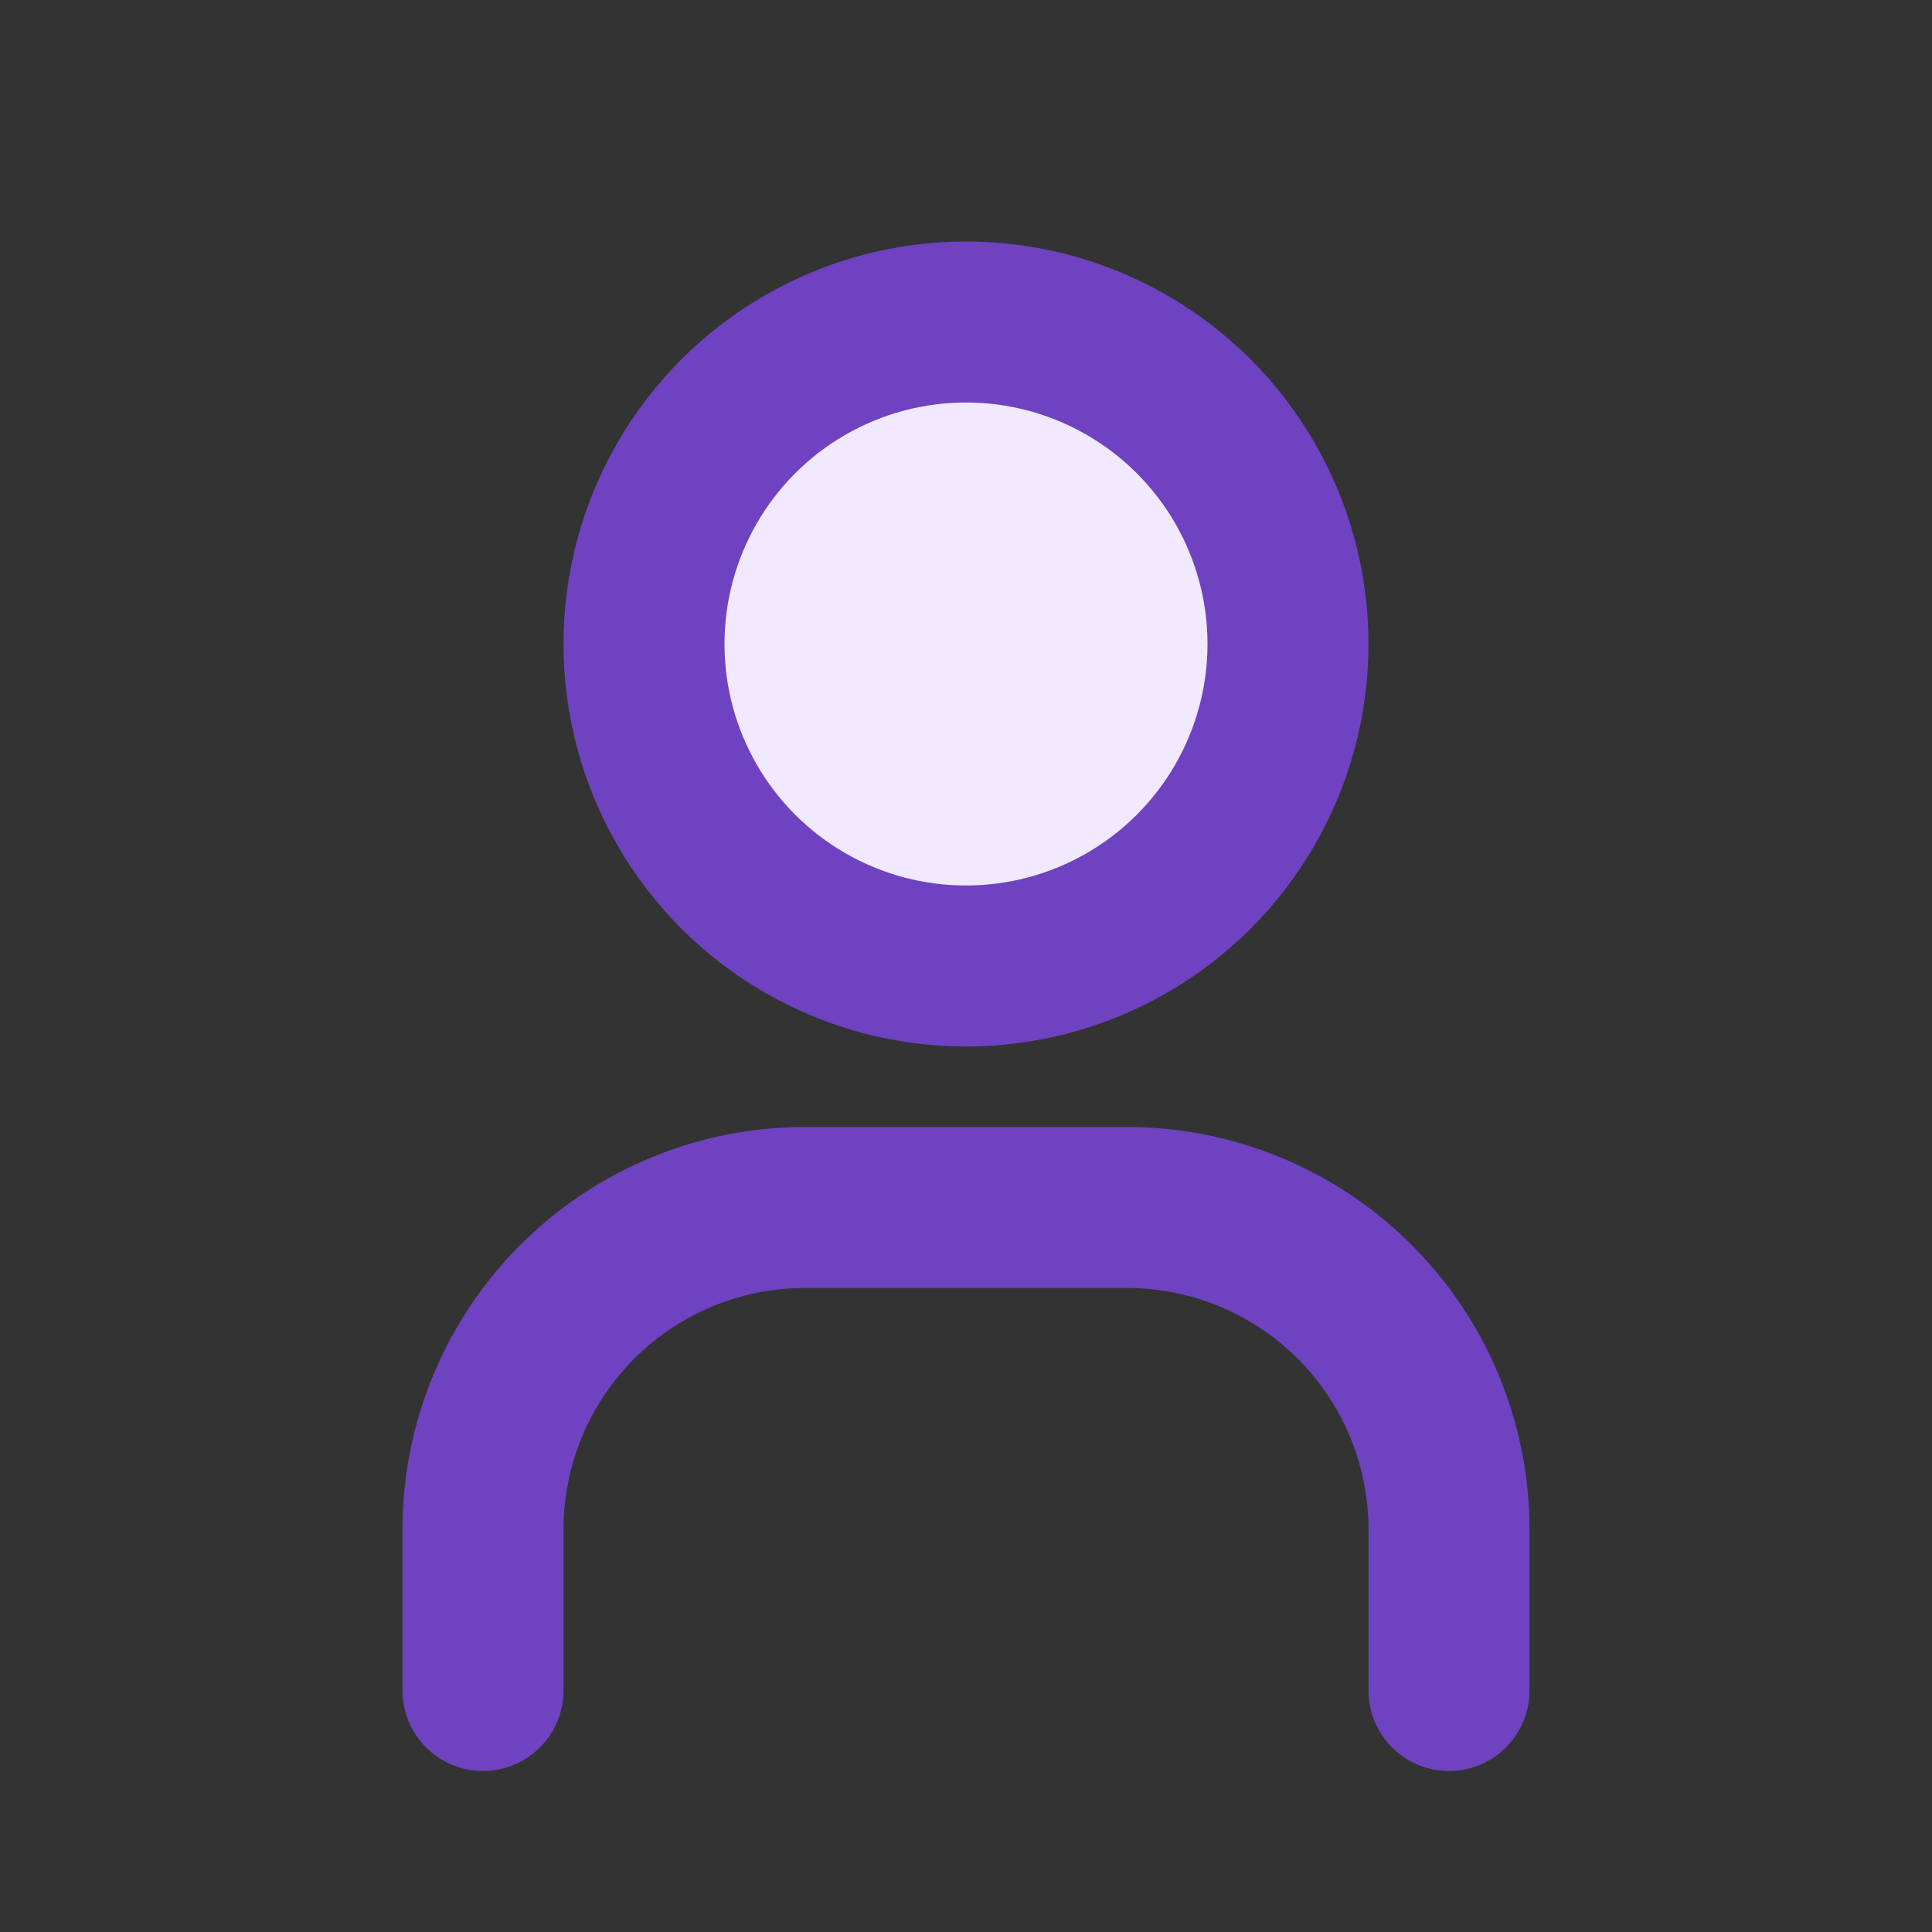 <svg xmlns="http://www.w3.org/2000/svg" width="64" height="64" viewBox="0 0 24 24" fill="none" stroke="#6F42C1" stroke-width="2" stroke-linecap="round" stroke-linejoin="round">
  <rect x="0" y="0" width="24" height="24" fill="#333333" stroke="none"/>
  <circle cx="12" cy="8" r="4" fill="#F0E9FF"></circle>
  <path d="M6 21v-2a4 4 0 0 1 4-4h4a4 4 0 0 1 4 4v2"></path>
</svg>
